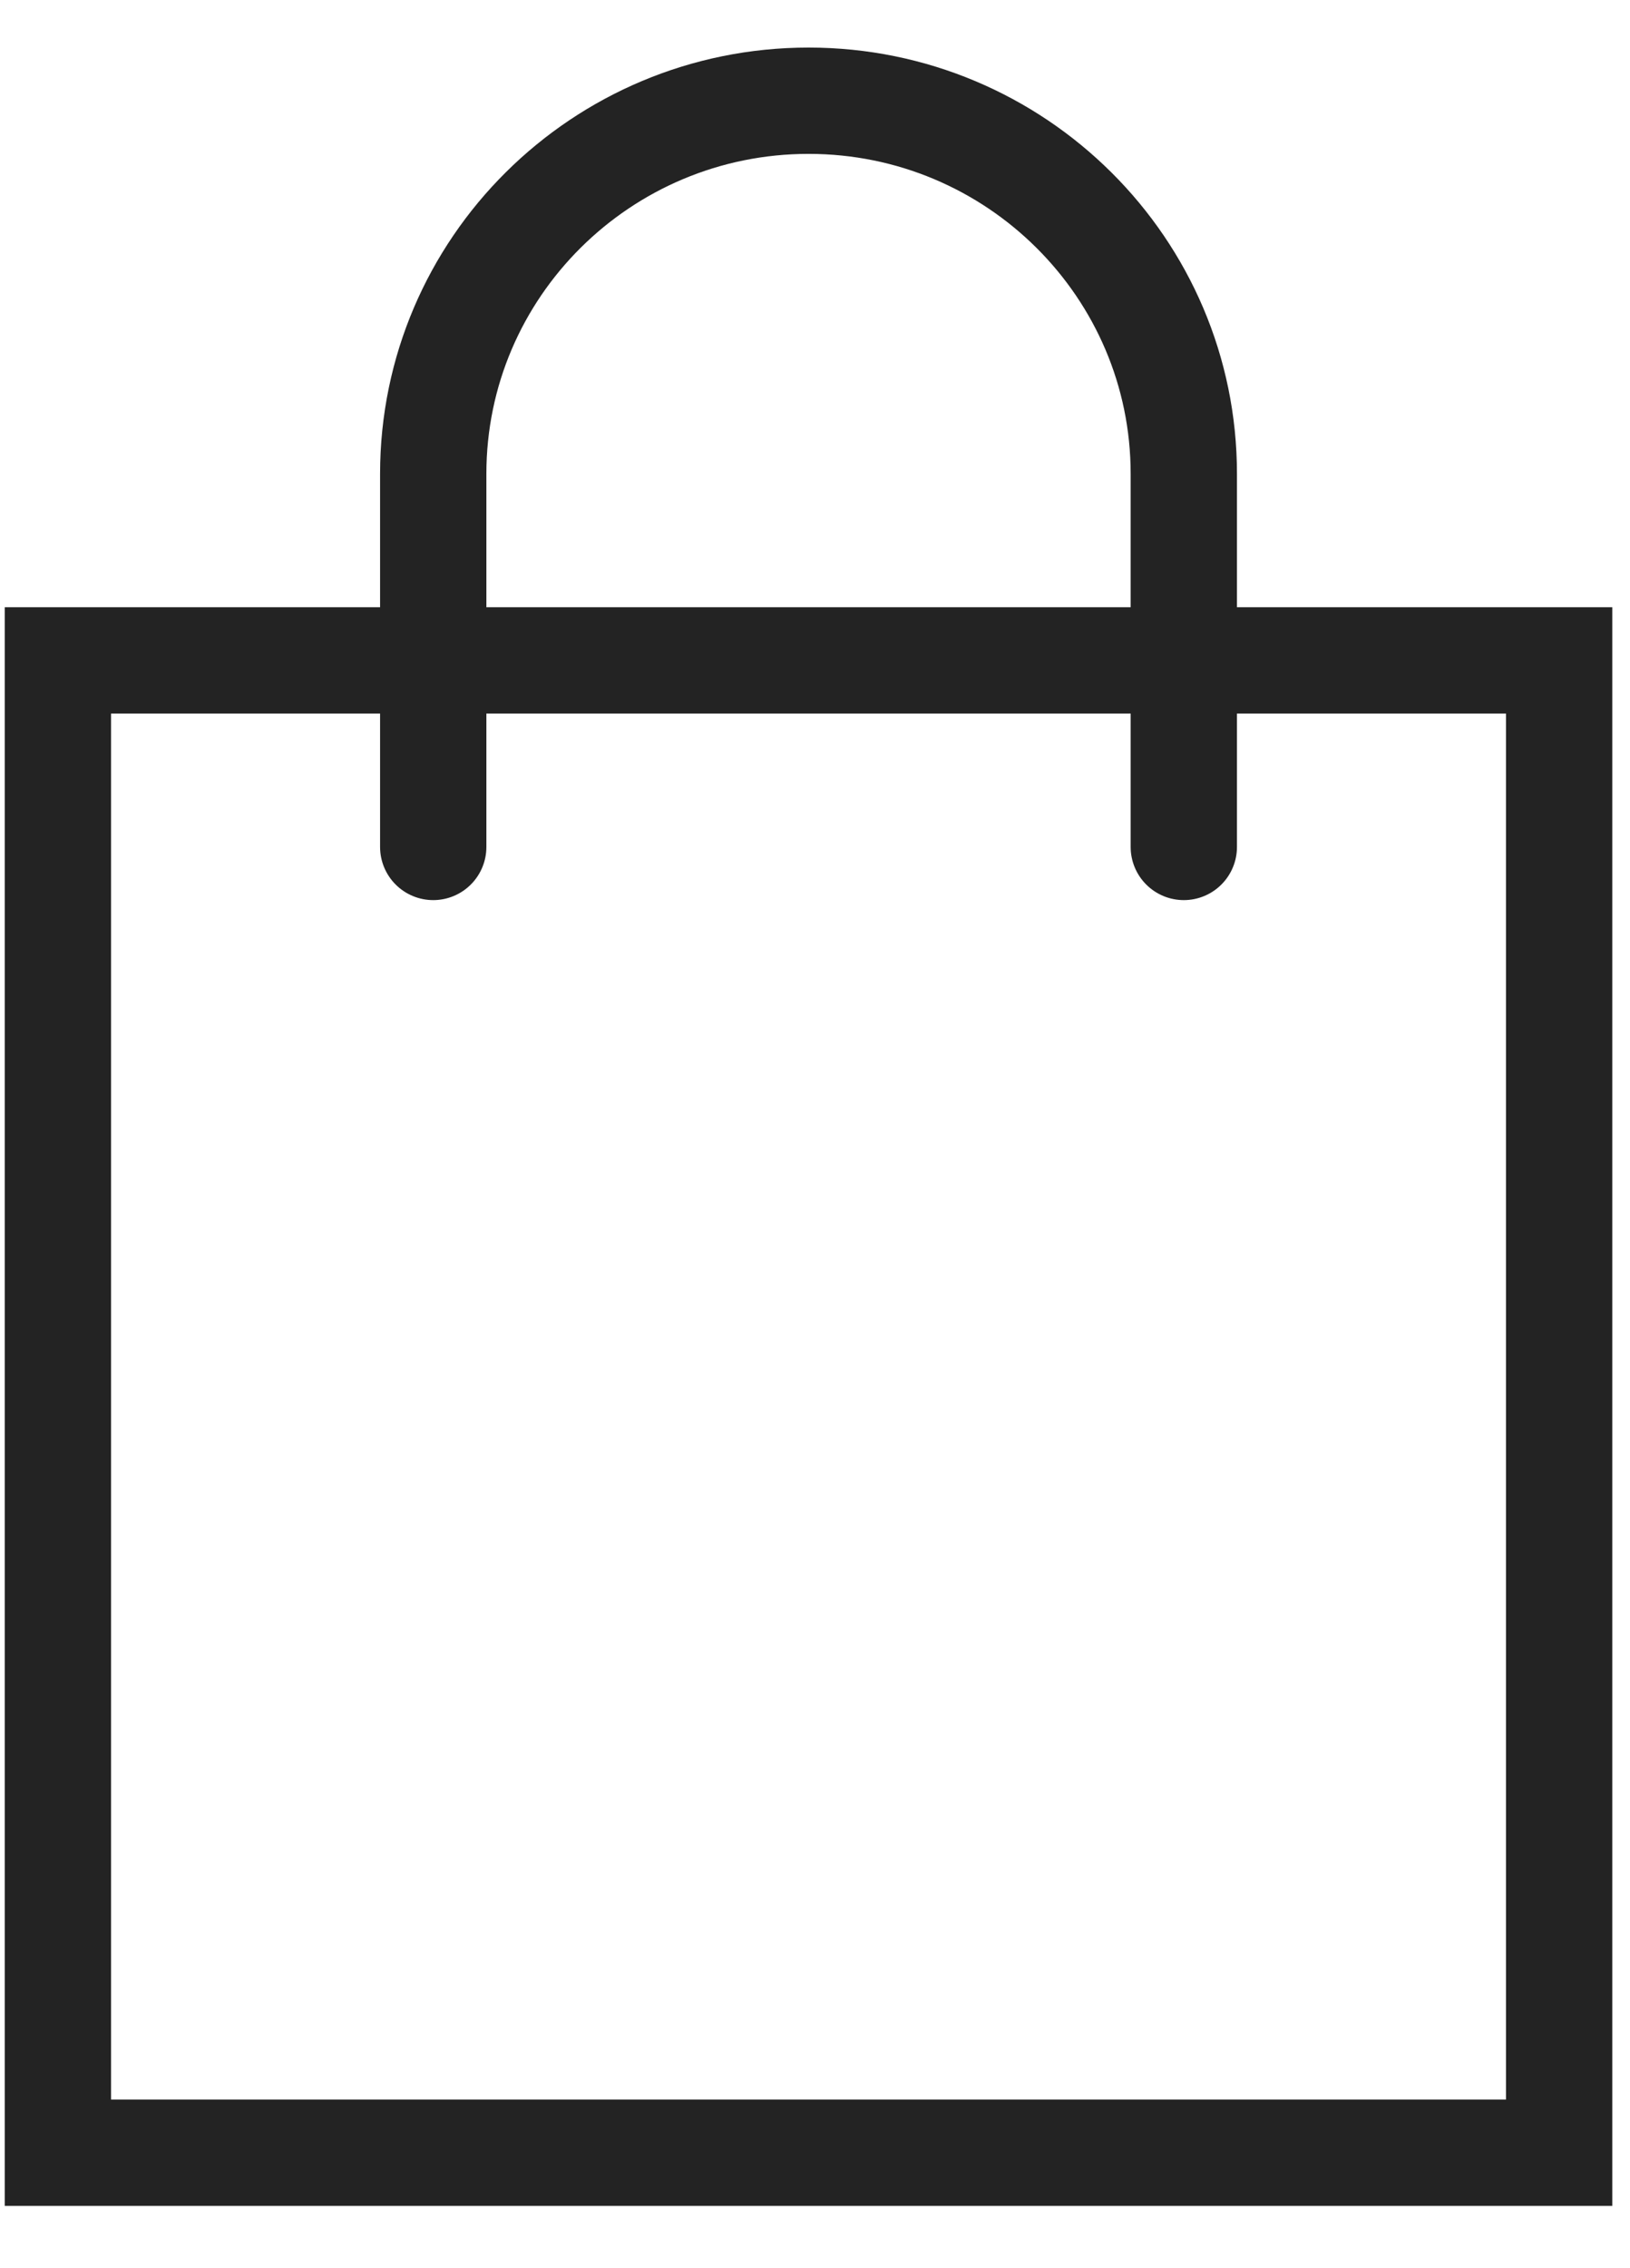 <svg width="23" height="32" viewBox="0 0 23 32" fill="none" xmlns="http://www.w3.org/2000/svg">
<path d="M6.113 11.949V6.685C6.113 3.777 8.489 1.421 11.409 1.421C14.335 1.421 16.704 3.783 16.704 6.685V11.949M0.817 9.317H22V30.371H0.817V9.317Z" stroke="#232323" stroke-width="1.5" stroke-linecap="round"/>
</svg>

